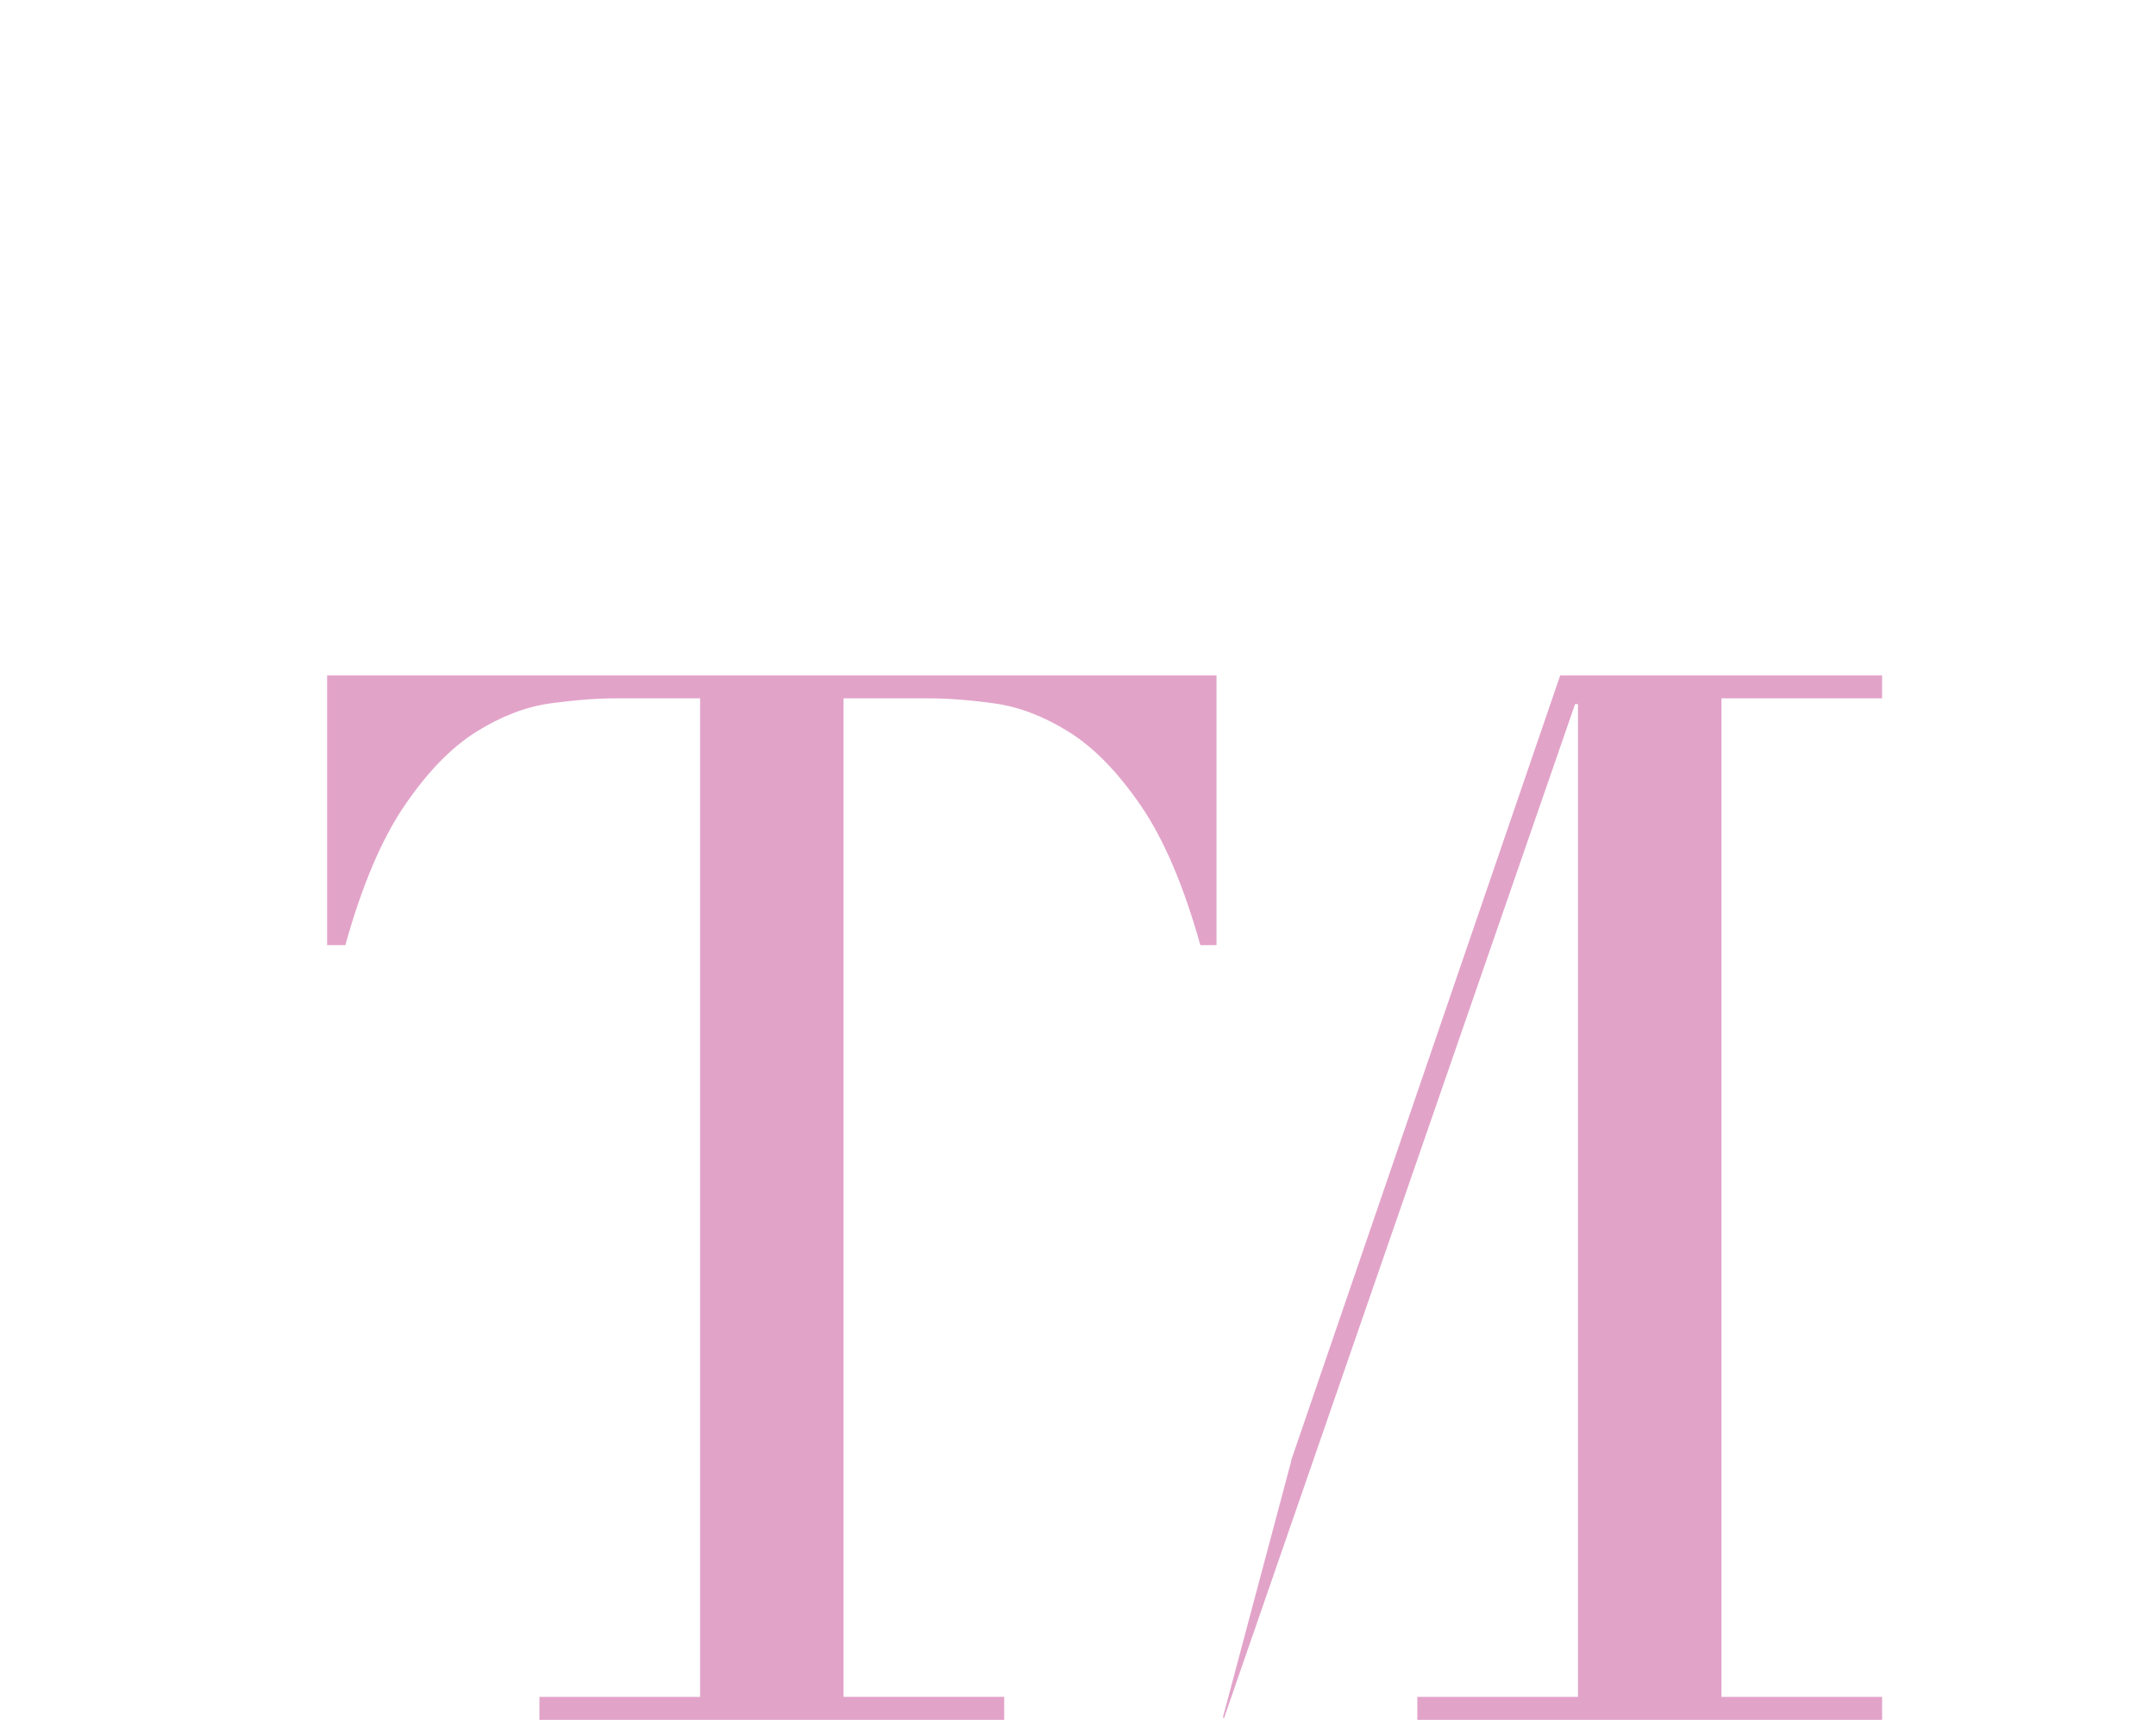 <?xml version="1.0" encoding="utf-8"?>
<!-- Generator: Adobe Illustrator 23.0.1, SVG Export Plug-In . SVG Version: 6.00 Build 0)  -->
<svg version="1.1" id="Layer_1" xmlns="http://www.w3.org/2000/svg" xmlns:xlink="http://www.w3.org/1999/xlink" x="0px" y="0px"
	 viewBox="0 0 1000 800" style="enable-background:new 0 0 1000 800;" xml:space="preserve">
<style type="text/css">
	.st0{fill:#E2A3C9;}
	.st1{display:none;}
	.st2{display:inline;fill:#F7D2DF;}
</style>
<g>
	<path class="st0" d="M250.2,786.95h74.52V323.88h-39.27c-9.04,0-19.19,0.79-30.47,2.37c-11.29,1.59-22.68,5.99-34.2,13.21
		c-11.51,7.23-22.58,18.62-33.18,34.2c-10.61,15.57-19.76,37.14-27.43,64.67h-8.44V313.24h412.51v125.08h-7.49
		c-7.73-27.53-16.92-49.09-27.59-64.67c-10.67-15.57-21.79-26.97-33.37-34.2c-11.58-7.22-23.05-11.62-34.39-13.21
		c-11.35-1.58-21.57-2.37-30.65-2.37h-39.5v463.07h74.52v10.65H250.2V786.95z"/>
</g>
<polygon class="st0" points="872.96,323.88 872.96,313.24 723.65,313.24 598.84,677.36 598.84,677.84 567.28,796.2 567.61,797.14 
	730.55,326.54 731.91,326.54 731.91,786.95 657.39,786.95 657.39,797.6 872.96,797.6 872.96,786.95 798.44,786.95 798.44,323.88 "/>
<g class="st1">
	<path class="st2" d="M307.41,497.06c30.93,21.94,61.55,43.51,91.87,64.72c30.32,21.2,57.46,43.66,81.44,67.41
		c23.97,23.72,43.36,49.26,58.16,76.61c14.79,27.34,22.23,58.29,22.3,92.86l7.11,1.33c4.41-43.78,2.62-84.59-5.37-122.39
		c-8-37.82-20.76-74.15-38.28-109c-17.53-34.87-39.04-68.99-64.53-102.37c-25.5-33.39-53.29-67.48-83.37-102.25
		c-26.07-29.66-51.23-58.21-75.47-85.64c-24.24-27.43-45.13-53.99-62.67-79.65c-17.54-25.68-30.37-50.34-38.49-73.98
		c-8.13-23.65-8.77-46.68-1.94-69.12c1.55-5.11,4.2-10.15,7.95-15.13c3.74-5,7.23-7.28,10.44-6.85c-0.23,4.38,1.69,8.16,5.73,11.35
		c4.05,3.18,8.1,5.39,12.19,6.63c6.62,2.01,13.11,1.76,19.45-0.77c6.34-2.54,10.52-7.11,12.54-13.73
		c2.33-7.64,1.71-14.81-1.83-21.45c-3.55-6.65-9.14-11.14-16.79-13.46c-8.16-2.48-15.29-2.85-21.39-1.08
		c-6.11,1.76-11.51,4.86-16.19,9.28c-4.69,4.42-8.5,9.66-11.48,15.73c-2.95,6.06-5.44,12.4-7.46,19.03
		c-7.91,26.01-8.55,51.43-1.91,76.3c6.64,24.86,17.99,49.77,34.08,74.72c16.08,24.95,35.76,50.43,59.05,76.47
		c23.27,26.02,47.34,53.13,72.19,81.3c24.85,28.17,49.59,57.15,74.24,86.94c24.64,29.77,46.7,60.72,66.18,92.84
		c19.48,32.11,35.53,65.4,48.16,99.89c12.62,34.48,19.42,70.26,20.4,107.33l-2,1.07c-6.94-39.45-19.49-74.19-37.64-104.22
		c-18.16-30.04-39.74-57.09-64.73-81.12c-25-24.05-52.34-45.88-82.02-65.49c-29.69-19.63-59.66-39.2-89.94-58.71
		c-30.28-19.53-59.8-39.65-88.59-60.39c-28.79-20.75-54.49-44.3-77.1-70.67l-9.28,3.02l129.32,143.39
		C263.11,464.72,285,481.15,307.41,497.06z"/>
</g>
</svg>
